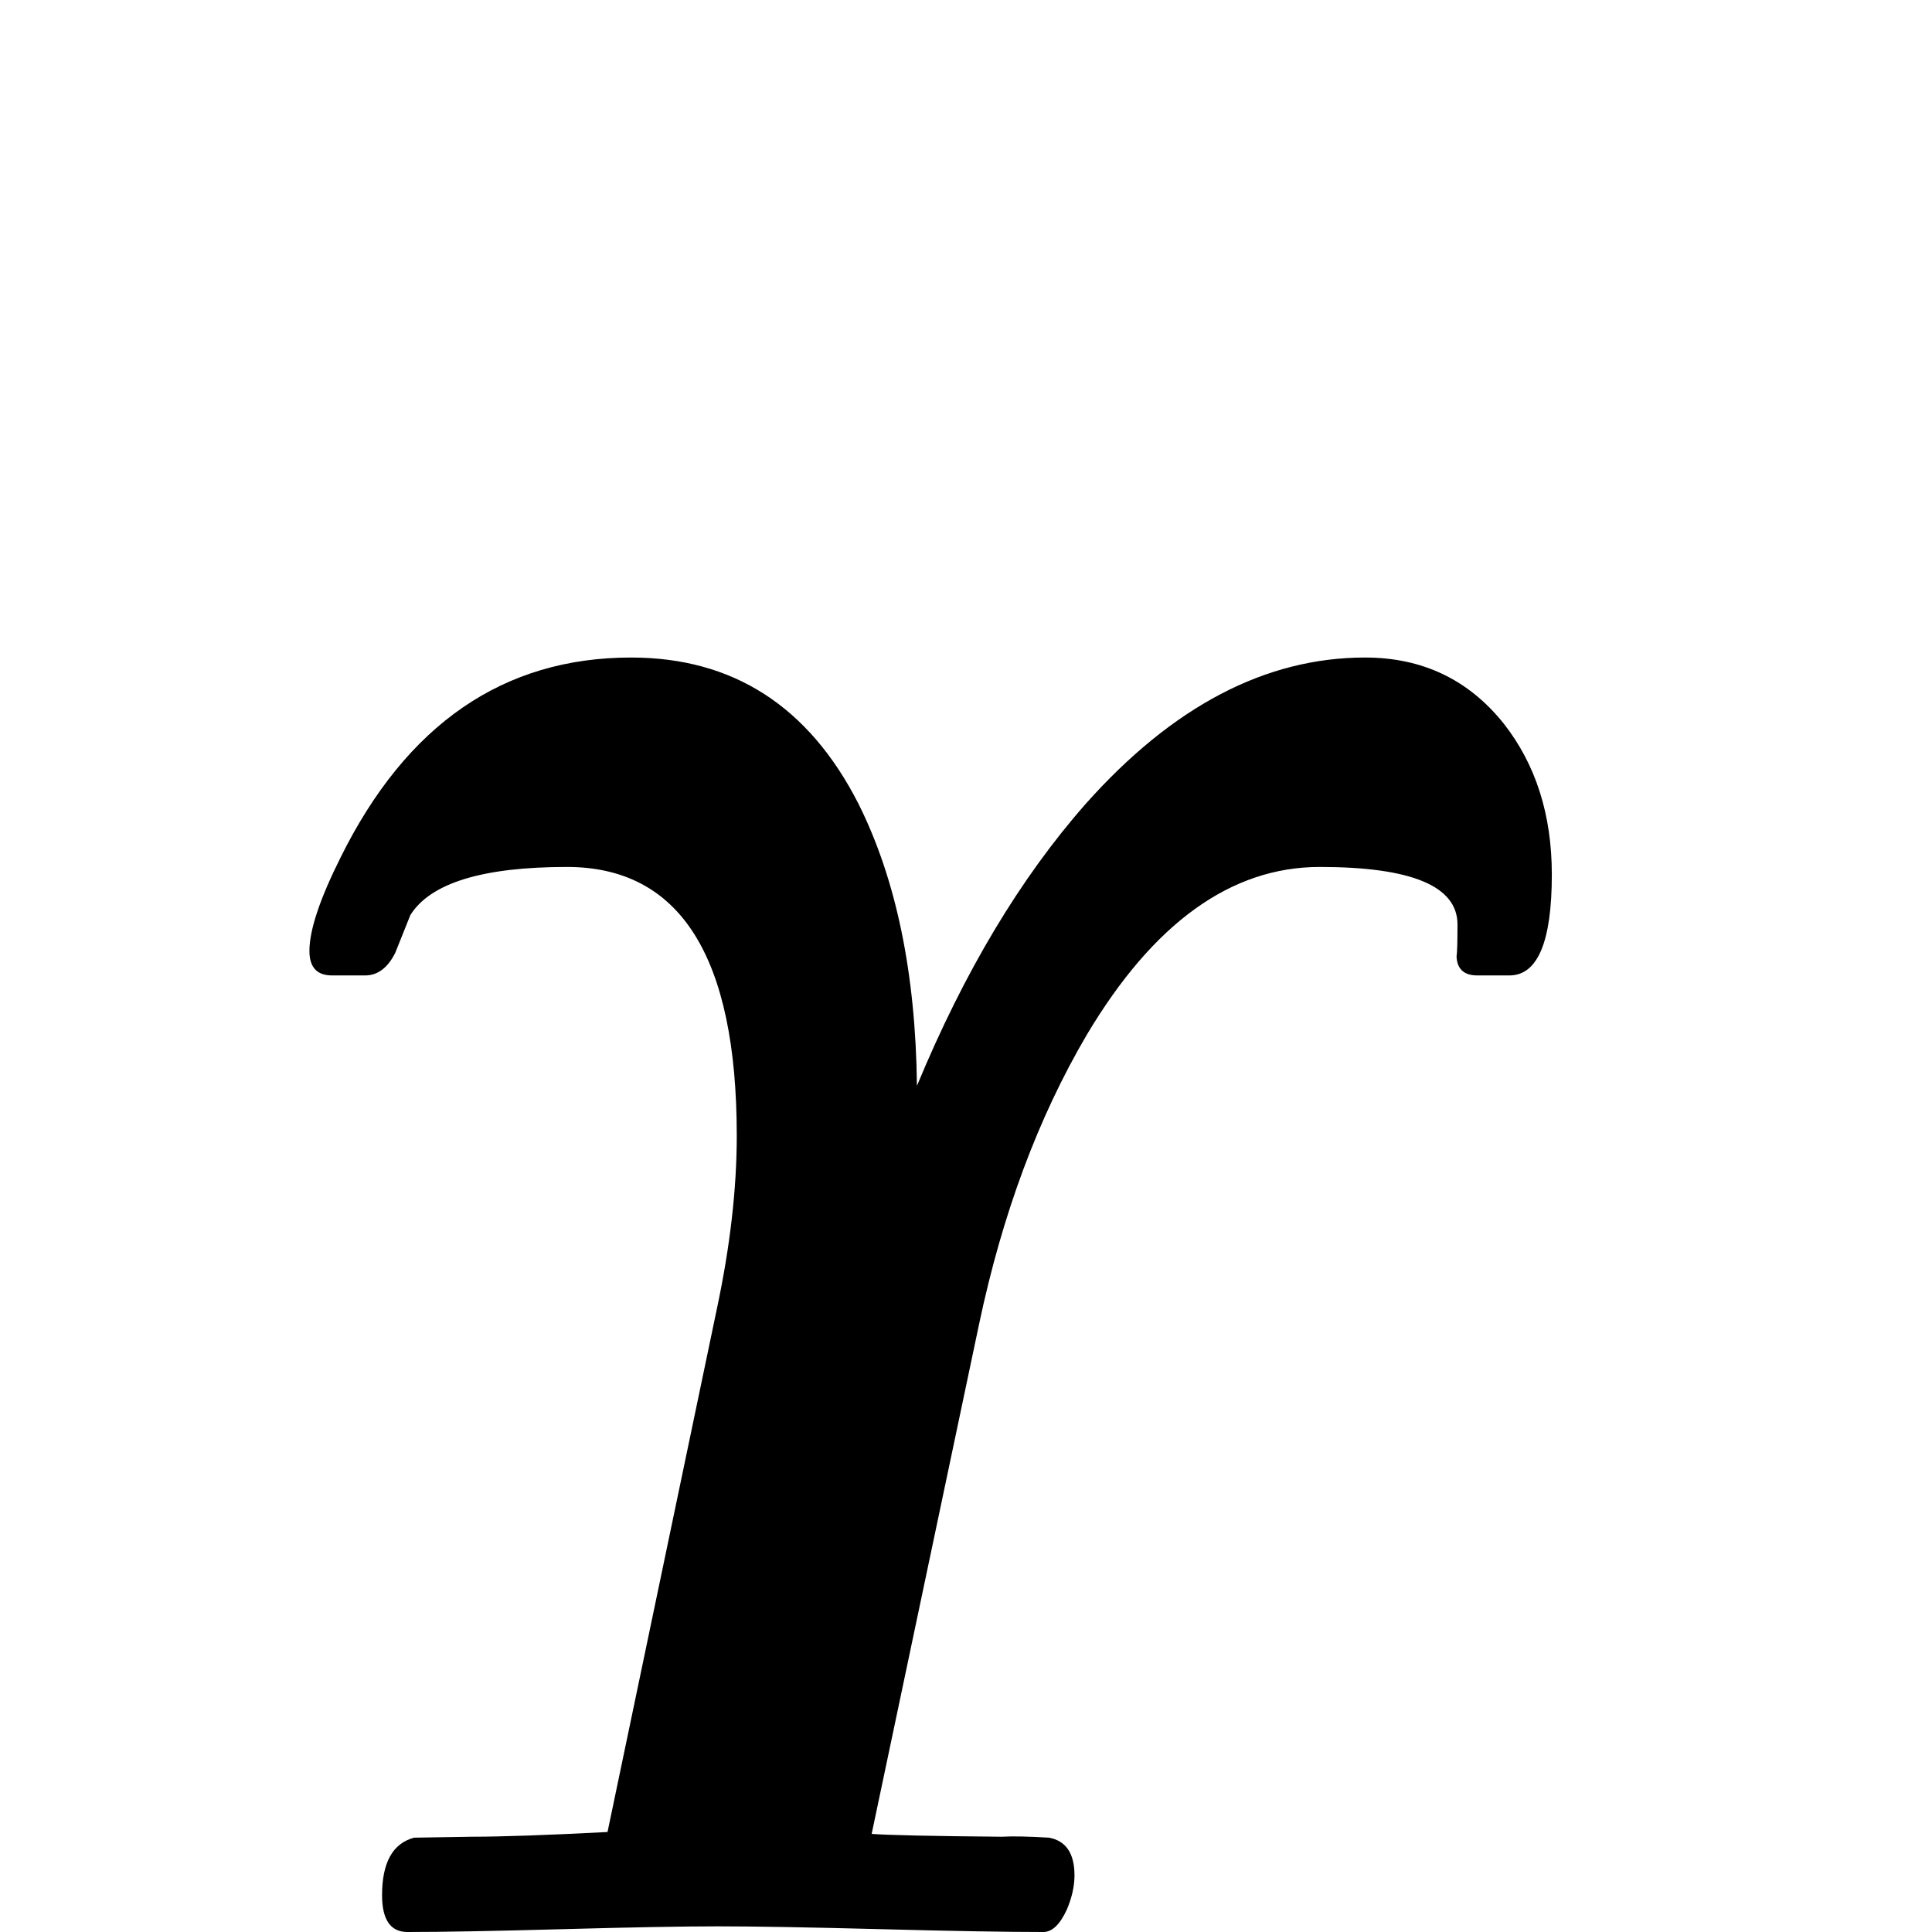 <?xml version="1.0" standalone="no"?>
<!DOCTYPE svg PUBLIC "-//W3C//DTD SVG 1.1//EN" "http://www.w3.org/Graphics/SVG/1.1/DTD/svg11.dtd" >
<svg viewBox="0 -442 2048 2048">
  <g transform="matrix(1 0 0 -1 0 1606)">
   <path fill="currentColor"
d="M1645 1121q0 -107 -45 -107h-34q-21 0 -22 20q1 6 1 34q0 61 -146 61q-141 0 -247 -178q-77 -131 -114 -306l-114 -541q25 -2 138 -3q17 1 50 -1q27 -5 27 -40q0 -17 -8 -36q-11 -24 -25 -24q-58 0 -172.5 3t-172.5 3q-55 0 -164.5 -3t-164.5 -3q-27 0 -27 39q0 52 34 61
q1 0 61 1q48 0 144 5l116 555q21 99 21 183q0 285 -180 285q-134 0 -166 -51l-16 -40q-12 -24 -32 -24h-35q-24 0 -24 26q0 33 33 99q105 212 308 212q162 0 241 -155q60 -120 62 -299q75 181 179 299q138 155 296 155q91 0 147 -70q51 -65 51 -160z" />
  </g>

</svg>
